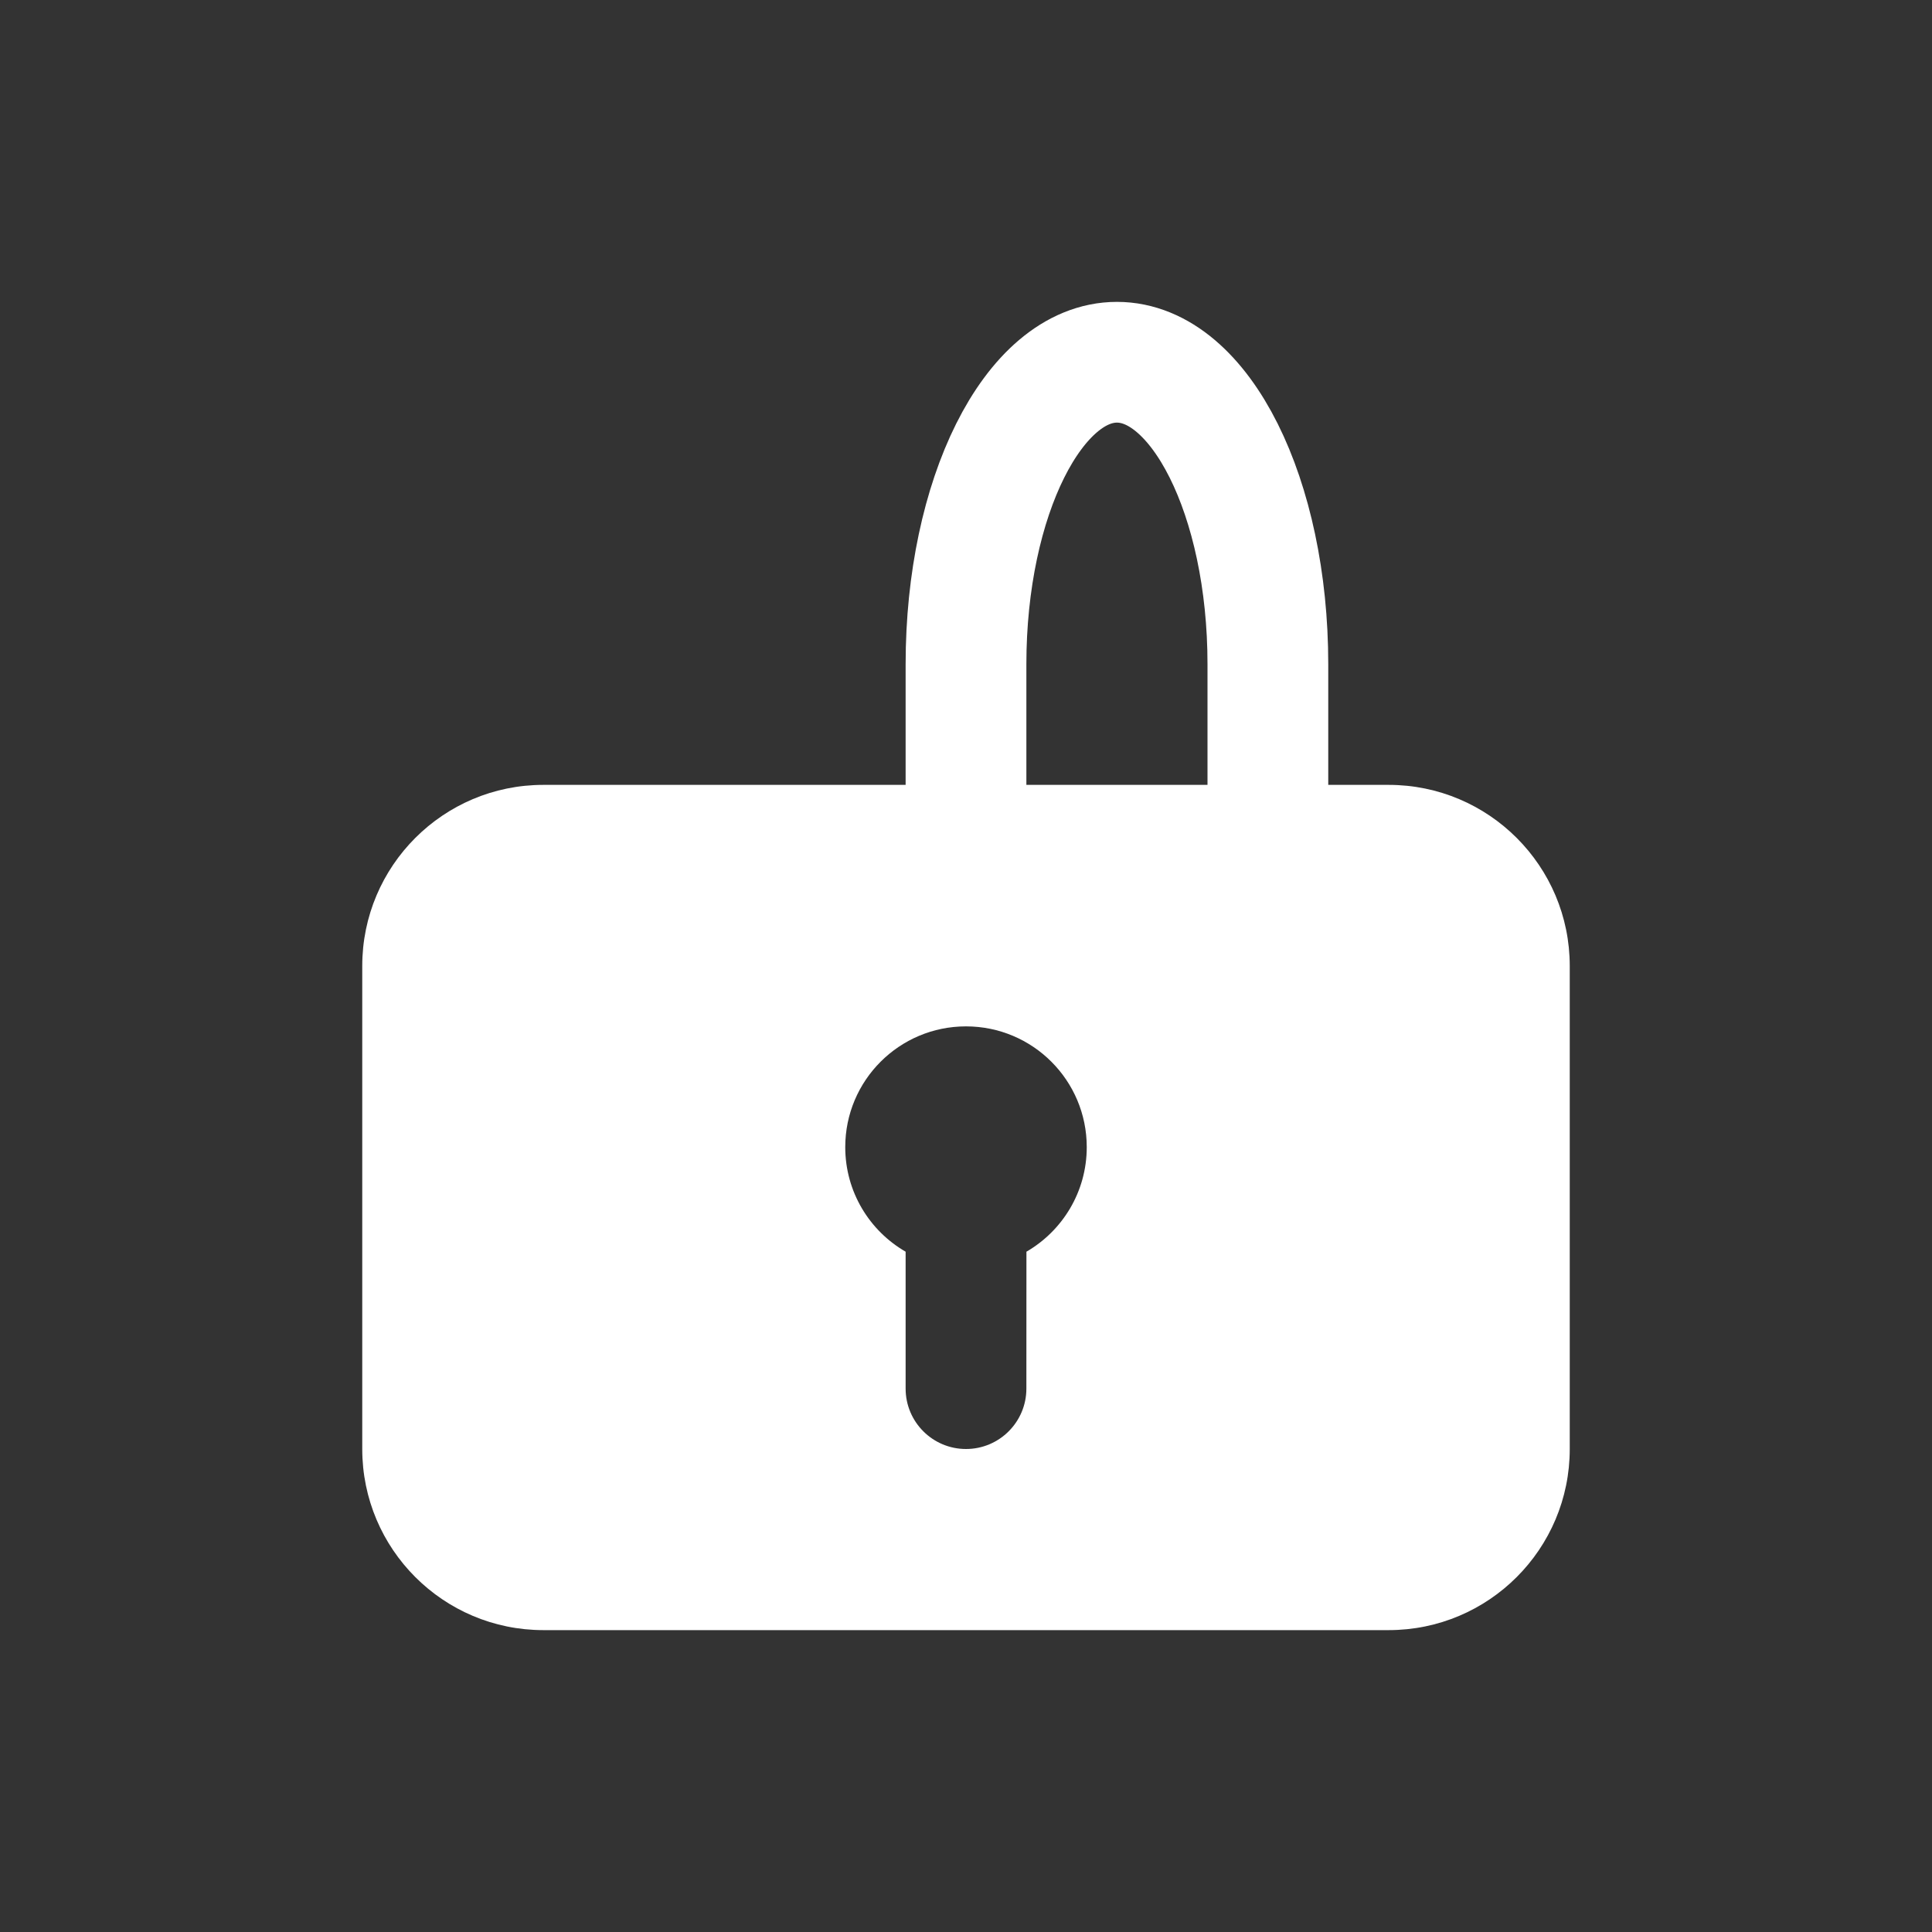 <?xml version="1.0" encoding="UTF-8"?>
<svg width="32px" height="32px" viewBox="0 0 32 32" version="1.1"
    xmlns="http://www.w3.org/2000/svg"
    xmlns:xlink="http://www.w3.org/1999/xlink">
    <rect x="0" y="0" width="32" height="32" fill="#333333" stroke="none"/>
    <title>unlock_3</title>
    <g id="unlock_3" stroke="none" stroke-width="1" fill="none" fill-rule="evenodd">
        <g id="unlock_ICON00000" transform="translate(6, 6)">
            <path d="M17,7 C18.657,7 20,8.343 20,10 L20,18 C20,19.657 18.657,21 17,21 L3,21 C1.343,21 2.02906125e-16,19.657 0,18 L0,10 C-2.02906125e-16,8.343 1.343,7 3,7 L17,7 Z M10,11 C8.895,11 8,11.895 8,13 C8,13.74 8.402,14.387 9,14.732 L9,14.732 L9,17 C9,17.552 9.448,18 10,18 C10.552,18 11,17.552 11,17 L11,17 L11.001,14.732 C11.598,14.386 12,13.74 12,13 C12,11.895 11.105,11 10,11 Z" id="形状结合备份" fill="#FFFFFF"></path>
            <path d="M10,7.473 L10,5 C10,2.239 11.119,0 12.5,0 L12.5,0 C13.881,0 15,2.239 15,5 L15,9" id="路径" stroke="#FFFFFF" stroke-width="2"></path>
        </g>
    </g>
</svg>
